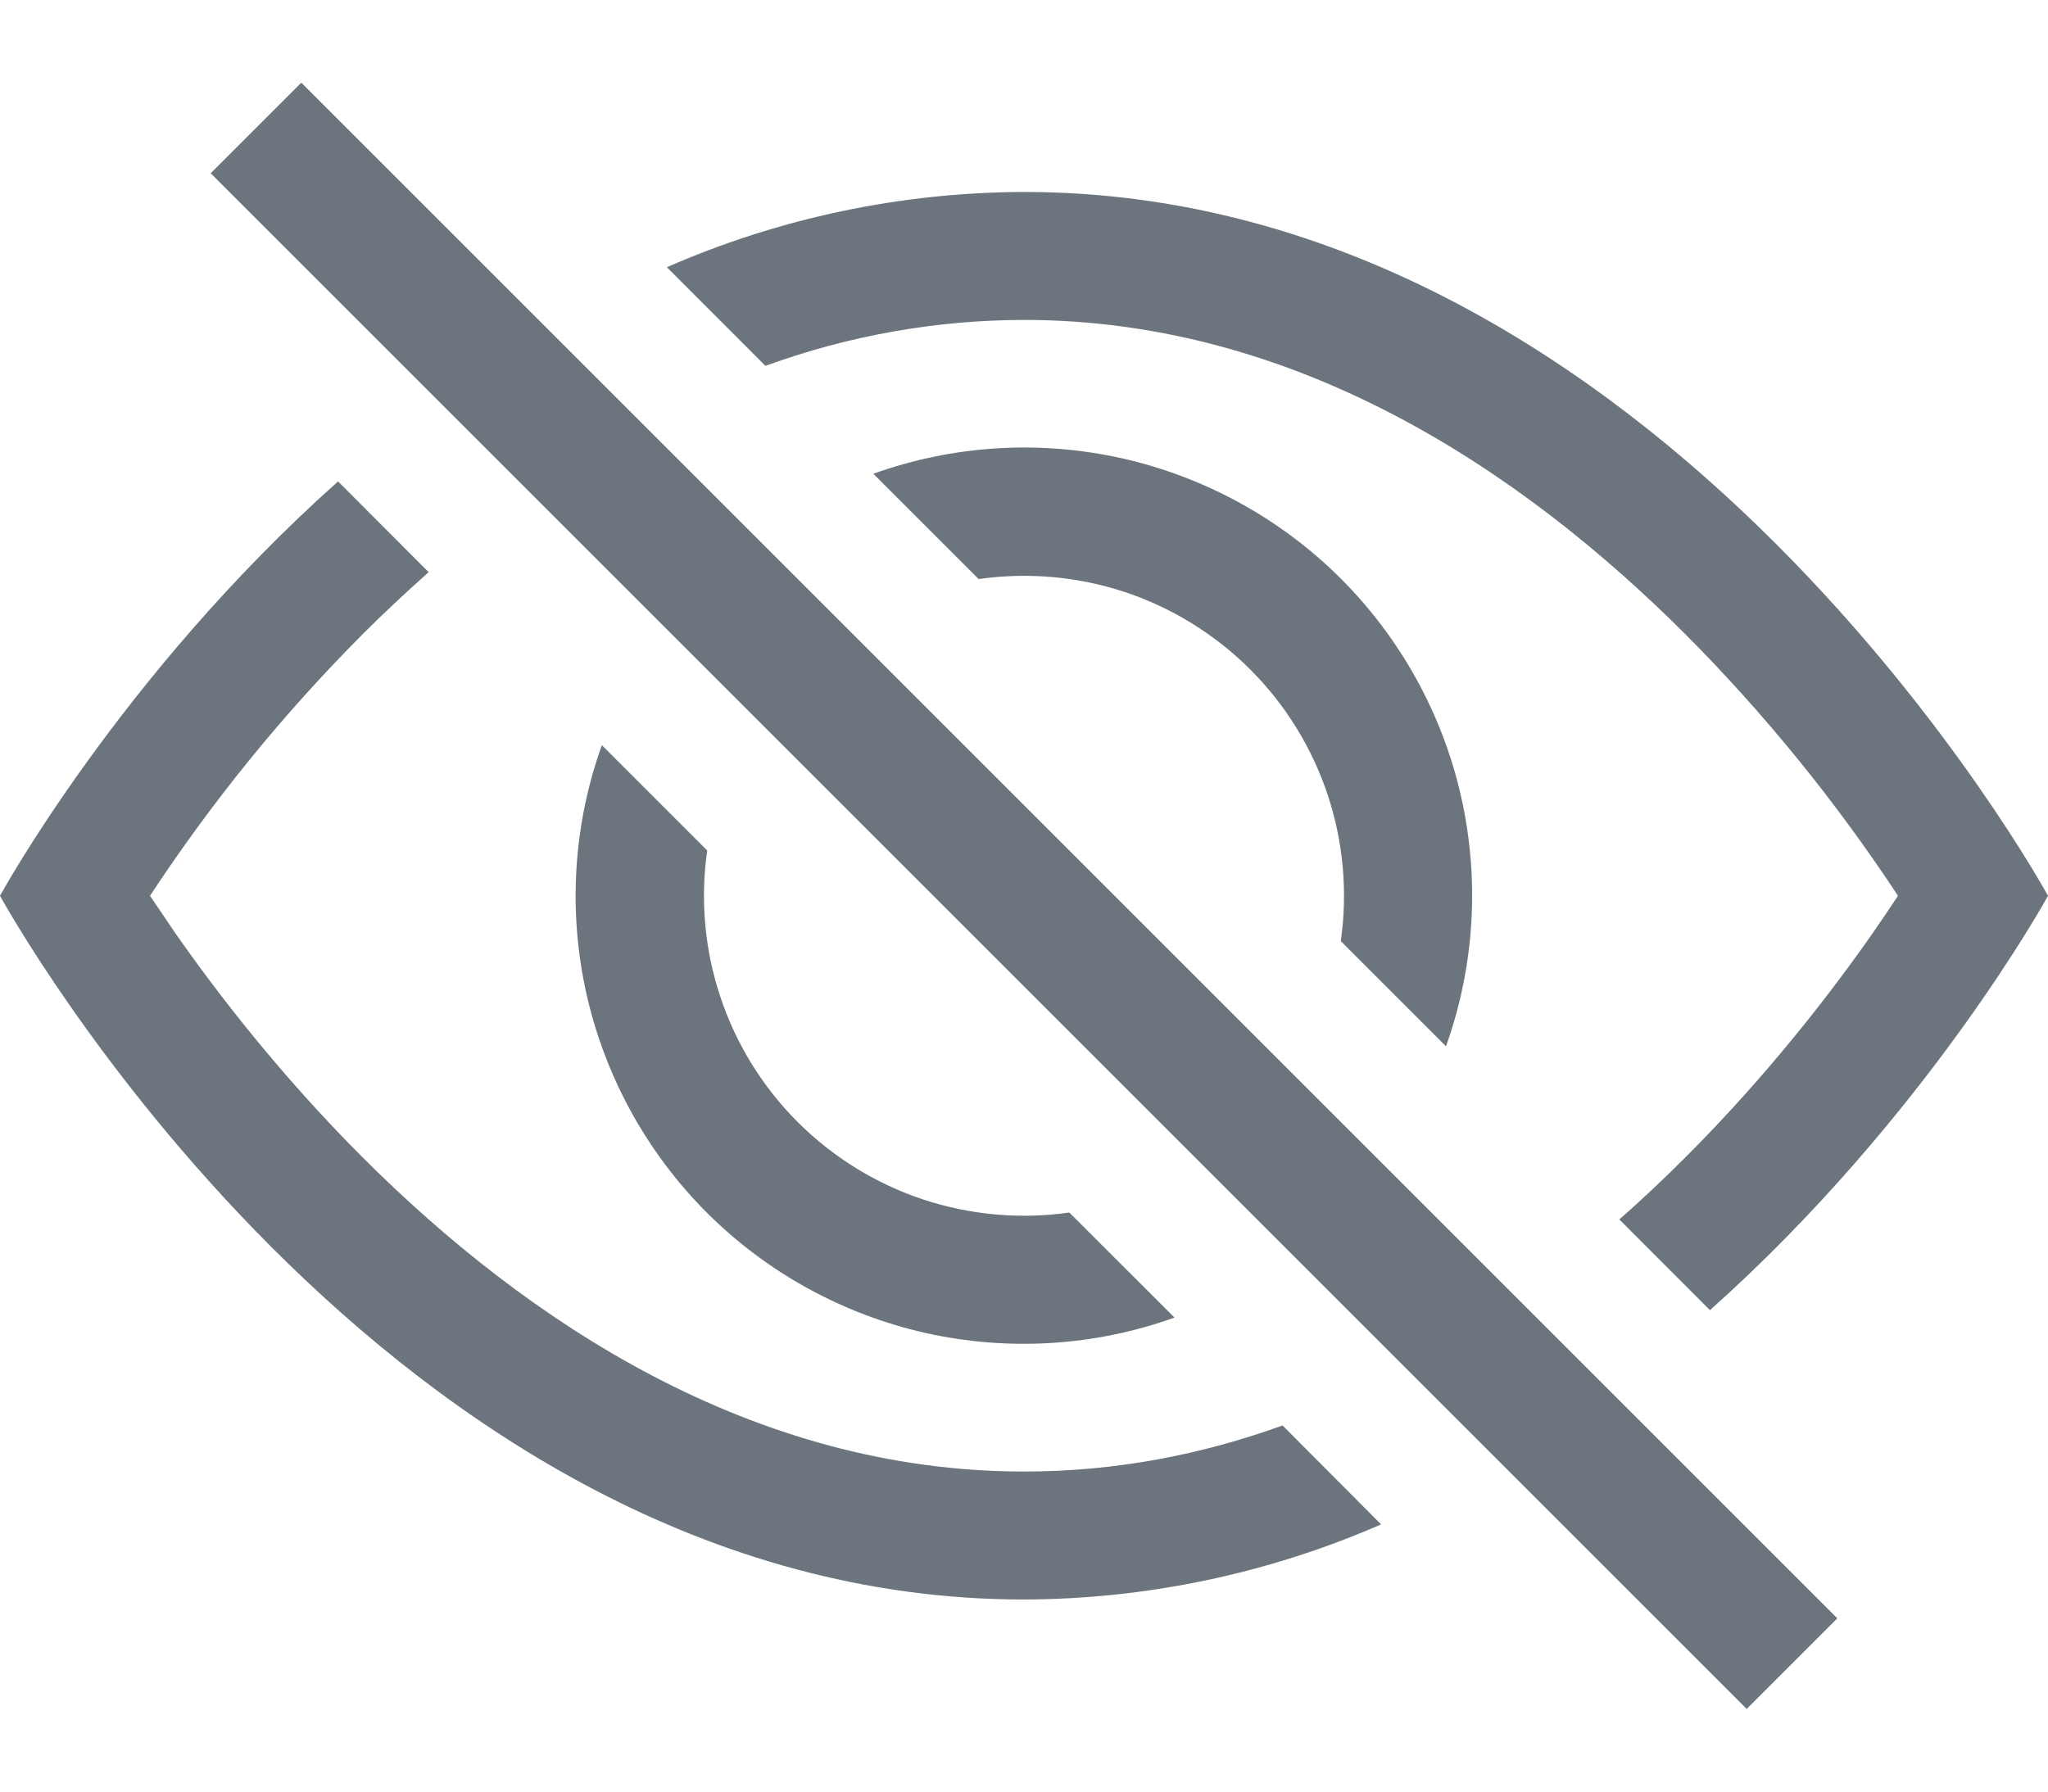 <svg width="16" height="14" viewBox="0 0 16 14" fill="none" xmlns="http://www.w3.org/2000/svg">
<path d="M13.359 10.238C15.06 8.72 16 7 16 7C16 7 13 1.5 8 1.5C7.039 1.503 6.09 1.703 5.21 2.088L5.98 2.859C6.627 2.623 7.311 2.501 8 2.5C10.12 2.5 11.879 3.668 13.168 4.957C13.788 5.58 14.344 6.265 14.828 7C14.77 7.087 14.706 7.183 14.633 7.288C14.298 7.768 13.803 8.408 13.168 9.043C13.003 9.208 12.831 9.371 12.651 9.529L13.359 10.238Z" fill="#6C757D"/>
<path d="M11.297 8.176C11.52 7.551 11.561 6.877 11.416 6.23C11.271 5.583 10.944 4.991 10.476 4.522C10.007 4.054 9.415 3.728 8.768 3.582C8.121 3.437 7.447 3.478 6.823 3.702L7.646 4.525C8.03 4.47 8.422 4.505 8.79 4.627C9.158 4.75 9.493 4.957 9.768 5.232C10.042 5.506 10.249 5.841 10.372 6.209C10.494 6.577 10.53 6.969 10.475 7.354L11.297 8.176ZM8.354 9.475L9.176 10.296C8.551 10.52 7.877 10.561 7.23 10.416C6.583 10.27 5.991 9.944 5.522 9.476C5.054 9.007 4.728 8.415 4.582 7.768C4.437 7.121 4.478 6.447 4.702 5.823L5.525 6.646C5.47 7.03 5.505 7.422 5.628 7.79C5.75 8.158 5.957 8.493 6.232 8.768C6.506 9.042 6.841 9.249 7.209 9.372C7.577 9.494 7.969 9.53 8.354 9.475Z" fill="#6C757D"/>
<path d="M3.35 4.47C3.17 4.63 2.997 4.792 2.832 4.957C2.211 5.58 1.655 6.265 1.172 7L1.367 7.288C1.702 7.768 2.197 8.408 2.832 9.043C4.121 10.332 5.881 11.499 8 11.499C8.716 11.499 9.39 11.367 10.02 11.139L10.79 11.912C9.91 12.296 8.96 12.496 8 12.499C3 12.499 -0 7 -0 7C-0 7 0.939 5.279 2.641 3.762L3.349 4.471L3.35 4.47ZM13.646 13.354L1.646 1.354L2.354 0.646L14.354 12.646L13.646 13.354Z" fill="#6C757D"/>
</svg>
